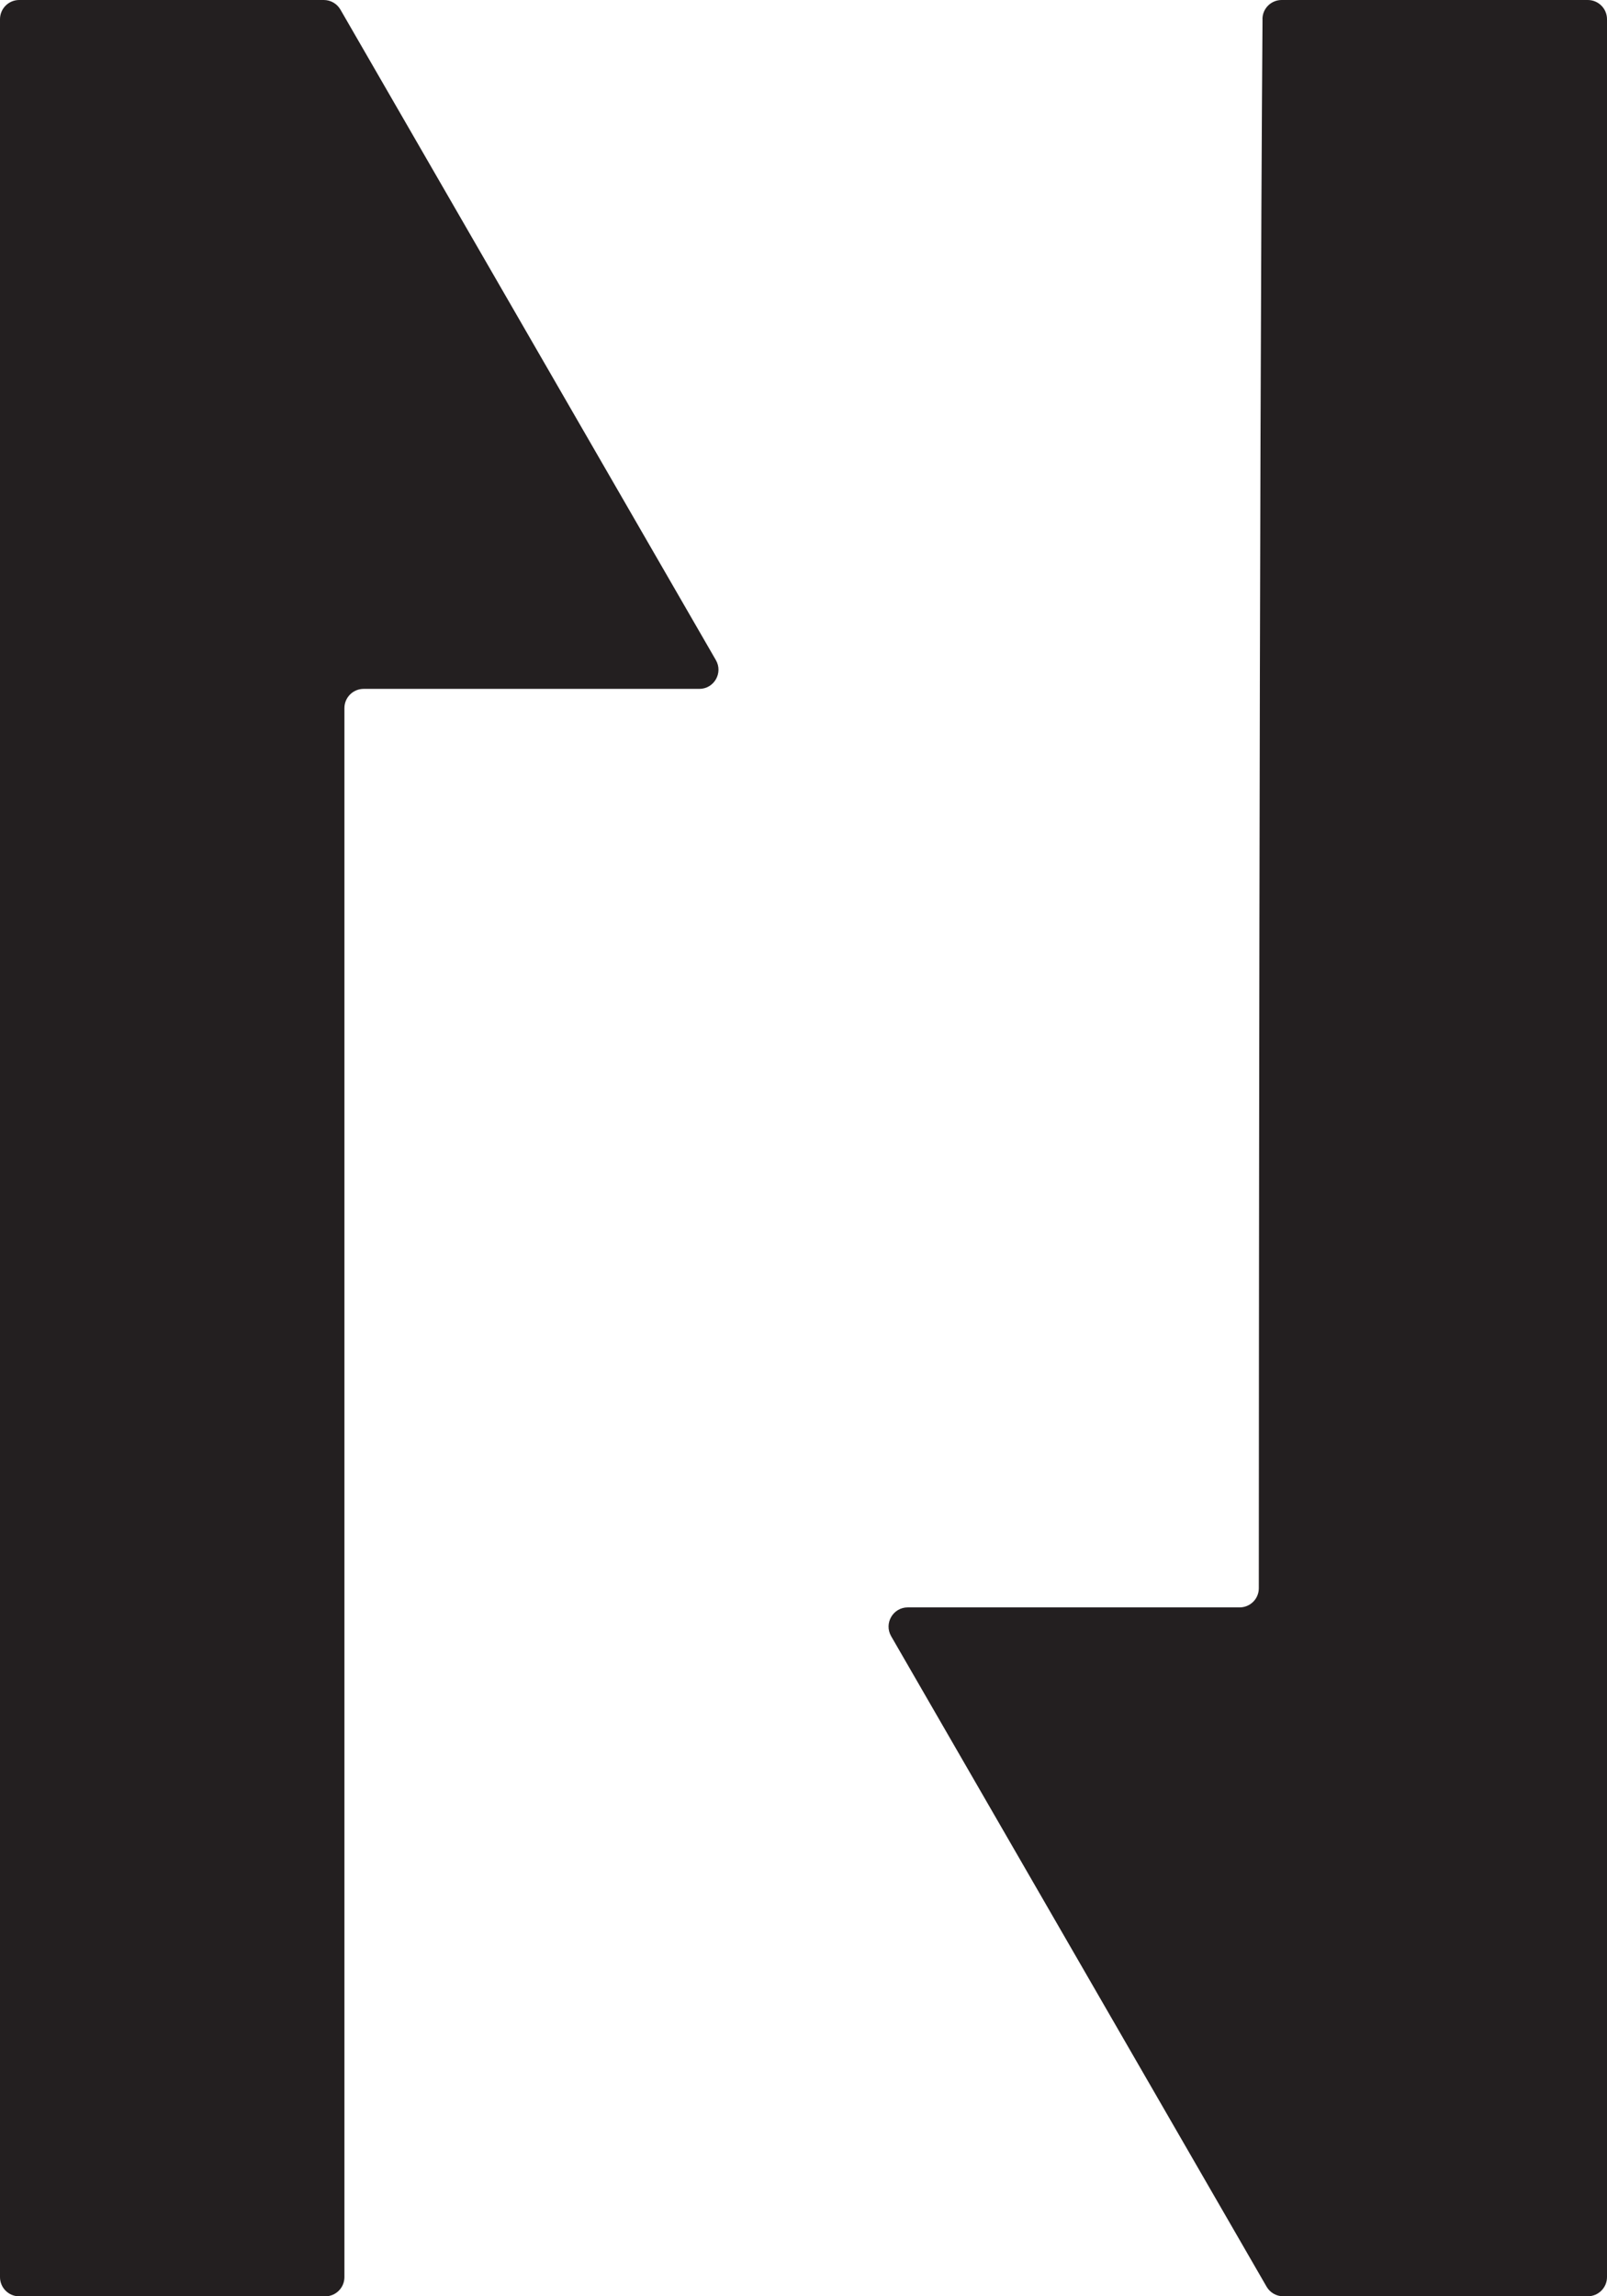 <?xml version="1.0" encoding="UTF-8"?>
<svg id="Layer_1" xmlns="http://www.w3.org/2000/svg" version="1.1" viewBox="0 0 252 360">
  <!-- Generator: Adobe Illustrator 29.8.1, SVG Export Plug-In . SVG Version: 2.1.1 Build 2)  -->
  <defs>
    <style>
      .st0 {
        fill: #231f20;
      }
    </style>
  </defs>
  <path class="st0" d="M197.98,2.98c-.53,72.05-.57,222.91-.58,246.02,0,1.66-1.35,3-3.01,3h-52.04c-2.31,0-3.76,2.5-2.61,4.51,17.26,29.9,41.99,72.73,58.88,101.99.54.93,1.53,1.5,2.6,1.5h47.77c1.66,0,3.01-1.35,3.01-3.01V3.01c0-1.66-1.35-3.01-3.01-3.01h-48.01c-1.65,0-3,1.33-3.01,2.98Z"/>
  <path class="st0" d="M50.77,0H3.01C1.35,0,0,1.35,0,3.01v353.99c0,1.66,1.35,3.01,3.01,3.01h47.99c1.66,0,3.01-1.35,3.01-3.01V111.01c0-1.66,1.35-3.01,3.01-3.01h52.64c2.32,0,3.76-2.51,2.6-4.51L53.38,1.5c-.54-.93-1.53-1.5-2.6-1.5Z"/>
</svg>